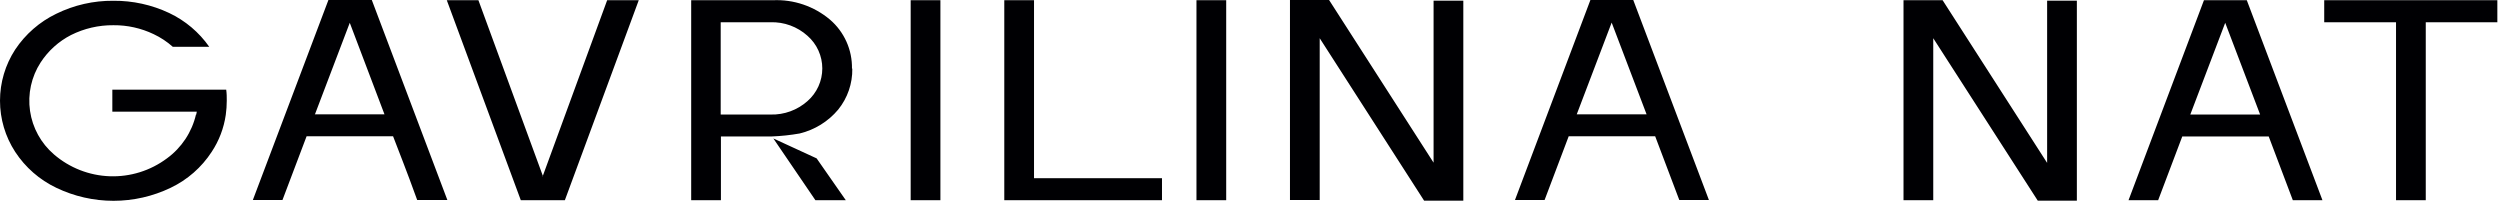 <svg width="227" height="19" viewBox="0 0 227 19" fill="none" xmlns="http://www.w3.org/2000/svg">
  <path fill-rule="evenodd" clip-rule="evenodd" d="M212.109 2.02H217.559V18.18H220.259V2.02H226.759V0.02H211.039V2.02H212.109ZM108.639 18.18H111.339V0.02H108.639V18.18ZM105.509 18.18V16.18H93.889V0.02H91.189V18.18H105.509ZM82.689 18.18H85.389V0.02H82.689V18.18ZM77.359 6.23C77.374 5.387 77.203 4.551 76.857 3.781C76.511 3.012 76 2.329 75.359 1.78C73.915 0.563 72.066 -0.065 70.18 0.02H62.76V18.18H65.46V12.39H70.079C70.928 12.358 71.773 12.267 72.609 12.12C73.978 11.789 75.205 11.029 76.109 9.95C76.959 8.898 77.412 7.582 77.389 6.23H77.359ZM70.219 12.57L74.15 14.38L76.799 18.18H74.04L70.219 12.57ZM69.96 2.02C71.196 1.982 72.4 2.422 73.32 3.25C73.742 3.62 74.081 4.076 74.313 4.587C74.545 5.098 74.665 5.654 74.665 6.215C74.665 6.777 74.545 7.332 74.313 7.843C74.081 8.354 73.742 8.81 73.32 9.18C72.399 9.998 71.201 10.434 69.969 10.4H65.439V2.02H69.96ZM49.309 16.02L43.44 0.02H40.569L47.289 18.18H51.289L57.999 0.02H55.13L49.27 16.02H49.309ZM40.569 18.16H37.88C36.88 15.39 36.249 13.84 35.69 12.37H27.84L25.649 18.16H22.959L29.82 0H33.76L40.62 18.16H40.569ZM28.57 10.38H34.91L31.759 2.07C30.18 6.22 29.309 8.53 28.59 10.4L28.57 10.38ZM130.169 14.77L120.68 0H117.129V18.16H119.829V3.47L129.309 18.22H132.869V0.06H130.169V14.83V14.77ZM155.169 18.16L148.299 0H144.409L137.559 18.16H140.249L142.439 12.37H150.289C150.839 13.84 151.429 15.37 152.479 18.16H155.169ZM143.169 10.38L146.339 2.05C147.969 6.34 148.829 8.61 149.509 10.38H143.169ZM17.799 10.38C17.431 11.988 16.493 13.409 15.159 14.38C13.664 15.497 11.832 16.07 9.966 16.004C8.101 15.939 6.313 15.239 4.899 14.02C3.721 13.01 2.95 11.607 2.727 10.072C2.504 8.537 2.846 6.972 3.689 5.67C4.377 4.614 5.328 3.755 6.449 3.18C7.644 2.582 8.964 2.277 10.3 2.29C11.562 2.278 12.811 2.555 13.95 3.1C14.582 3.398 15.168 3.785 15.69 4.25H19C18.073 2.928 16.819 1.87 15.36 1.18C13.777 0.435 12.048 0.056 10.3 0.07C8.501 0.053 6.724 0.457 5.109 1.25C3.597 1.98 2.309 3.102 1.379 4.5C0.479 5.882 0 7.496 0 9.145C0 10.794 0.479 12.408 1.379 13.79C2.3 15.198 3.591 16.326 5.109 17.05C6.731 17.829 8.506 18.233 10.305 18.233C12.103 18.233 13.878 17.829 15.499 17.05C17.016 16.326 18.303 15.198 19.22 13.79C19.89 12.779 20.327 11.631 20.5 10.43C20.56 10.003 20.59 9.571 20.59 9.14C20.59 8.81 20.59 8.49 20.54 8.14H10.2V10.14H17.869L17.809 10.44L17.799 10.38ZM185.879 14.79L176.389 0.02H172.839V18.18H175.539V3.47L185.029 18.22H188.579V0.06H185.879V14.83V14.79ZM210.879 18.18L204.009 0.02H200.119L193.27 18.18H195.96L198.15 12.39H205.999C206.549 13.86 207.139 15.39 208.189 18.18H210.879ZM198.879 10.4L202.049 2.07L205.219 10.4H198.879Z" fill="#000003"/>
  </svg>
  